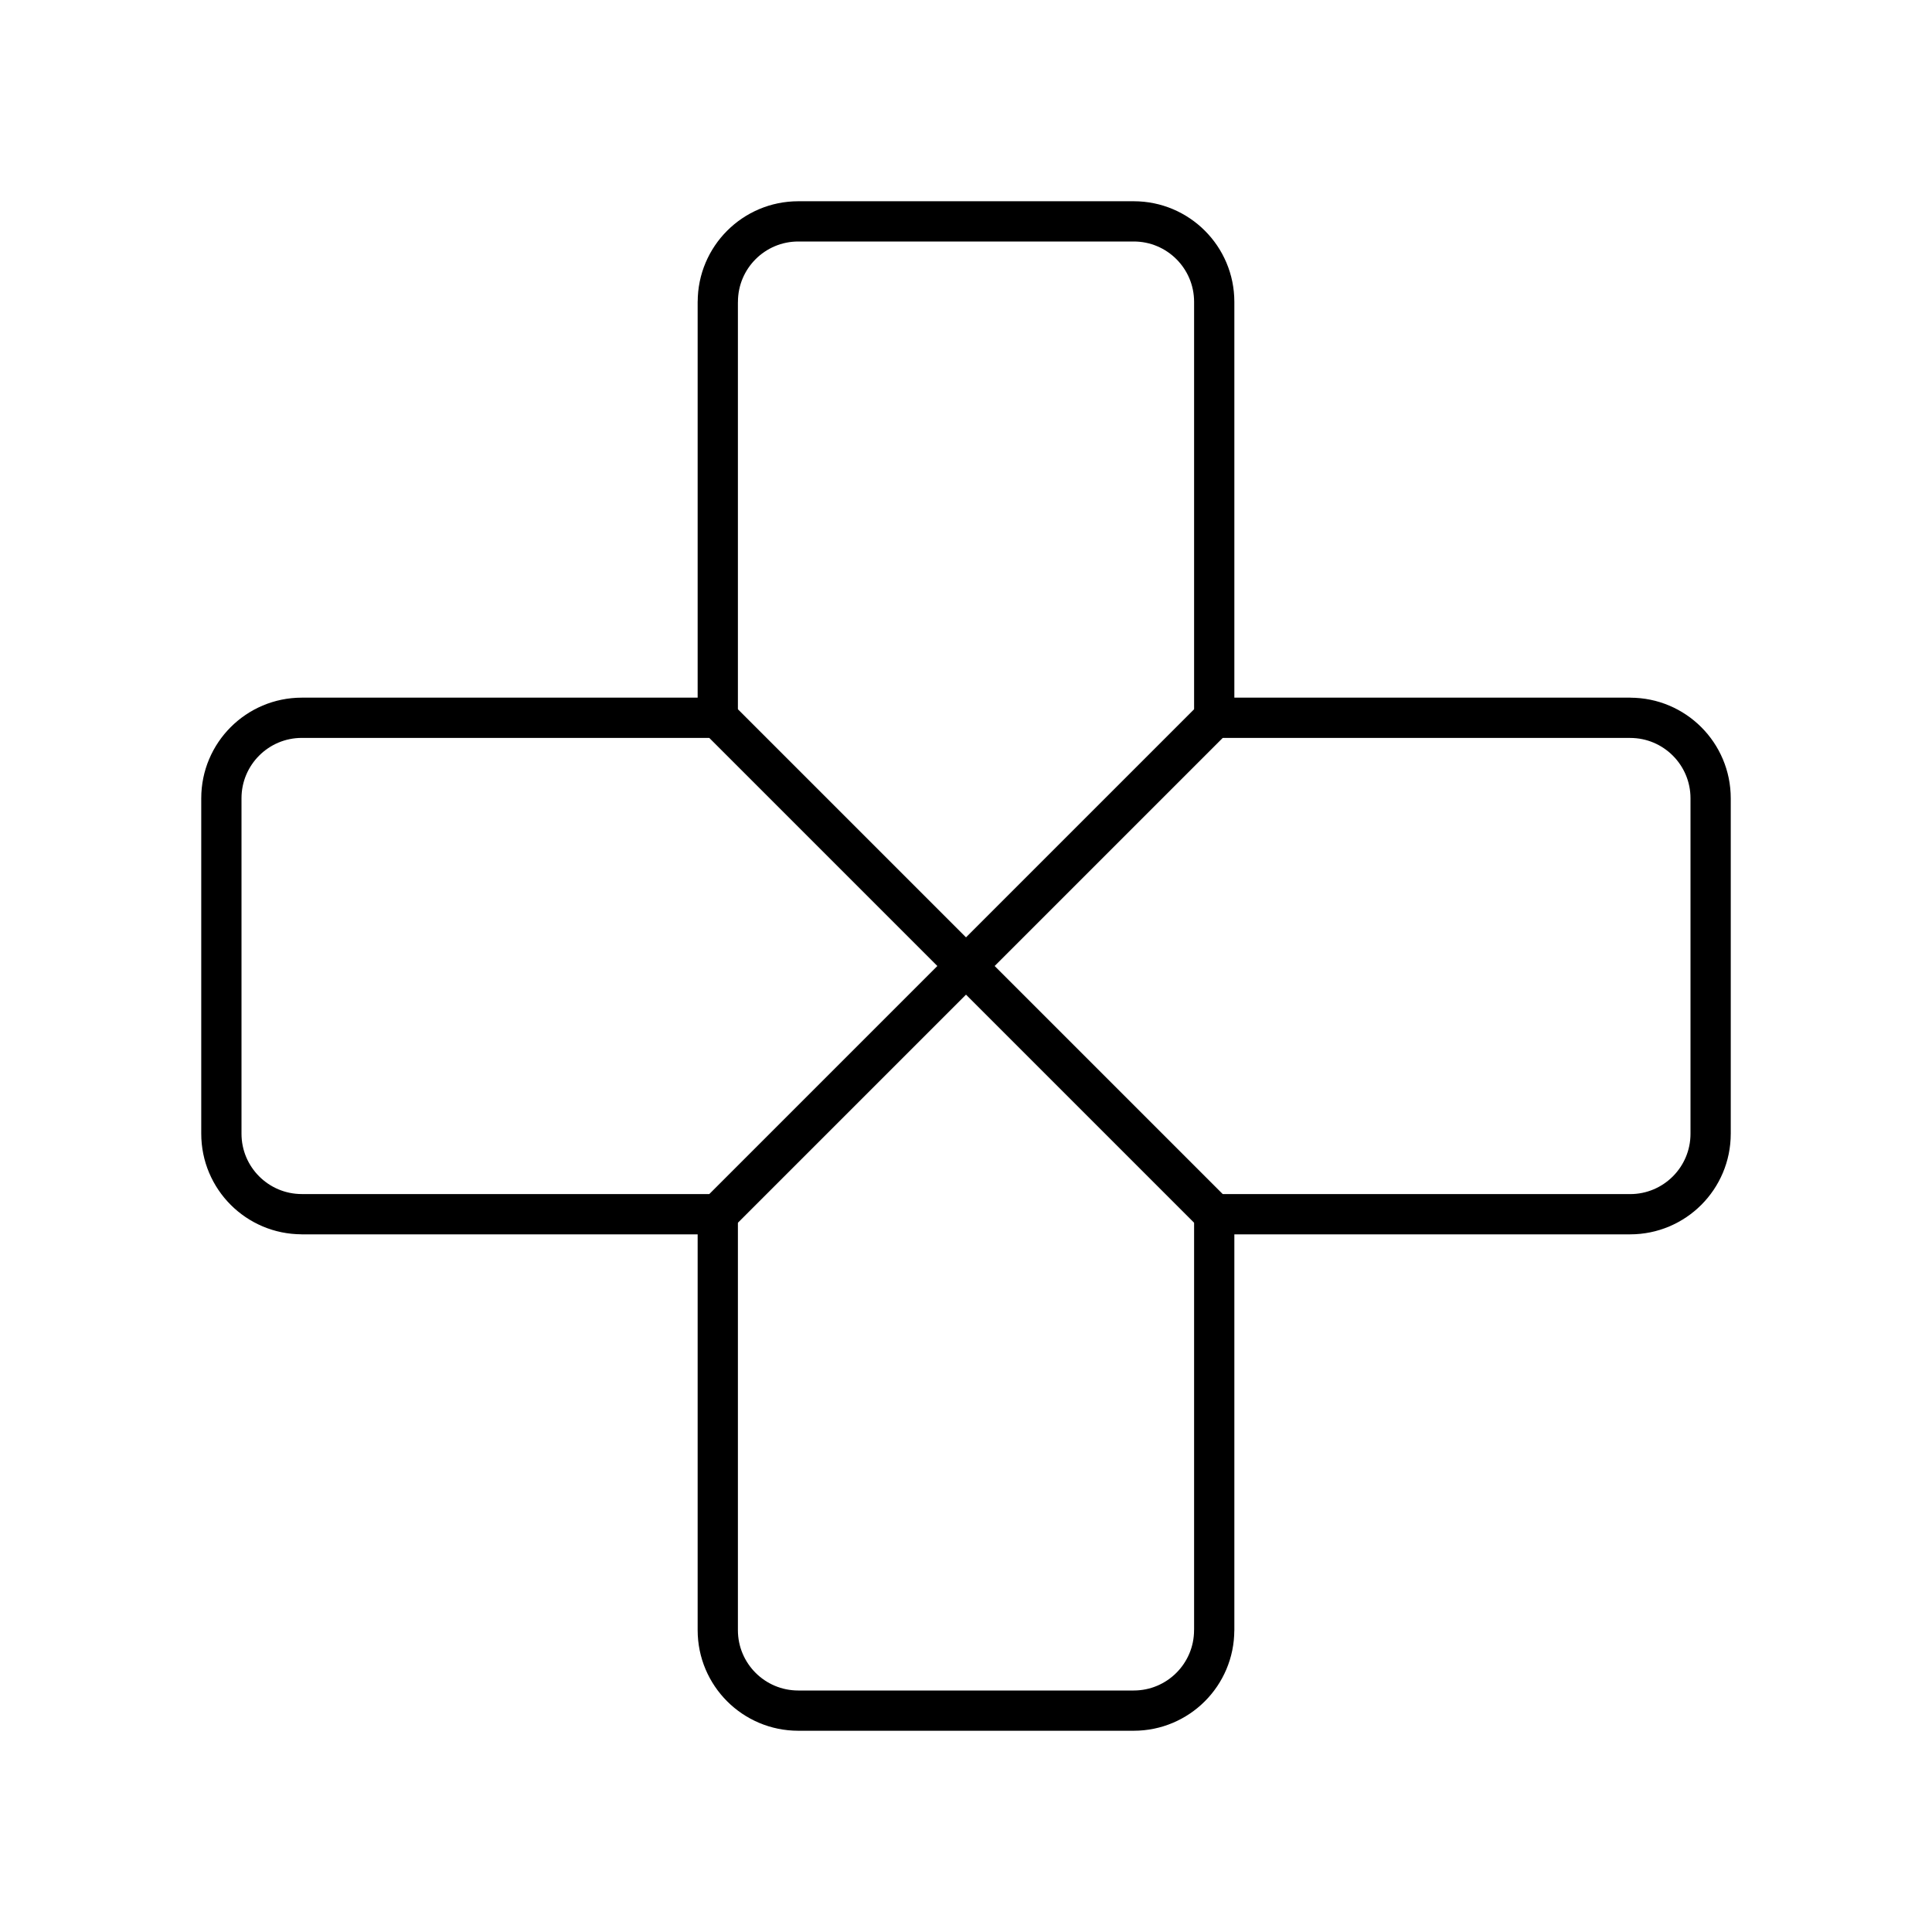 <?xml version="1.0" encoding="UTF-8"?><svg id="a" xmlns="http://www.w3.org/2000/svg" viewBox="0 0 48 48"><defs><style>.e{fill:none;stroke:#000;stroke-linecap:round;stroke-linejoin:round;}</style></defs><path class="e" d="M17.833,7.5v10.333l6.167,6.167,6.167-6.167V7.5c0-1.105-.895-2-2-2h-8.333c-1.105,0-2,.895-2,2Z"/><path class="e" d="M40.5,17.833h-10.333l-6.167,6.167,6.167,6.167h10.333c1.105,0,2-.895,2-2v-8.333c0-1.105-.895-2-2-2Z"/><path class="e" d="M30.167,40.5v-10.333l-6.167-6.167-6.167,6.167v10.333c0,1.105.895,2,2,2h8.333c1.105,0,2-.895,2-2Z"/><path class="e" d="M7.5,30.167h10.333l6.167-6.167-6.167-6.167H7.5c-1.105,0-2,.895-2,2v8.333c0,1.105.895,2,2,2Z"/></svg>